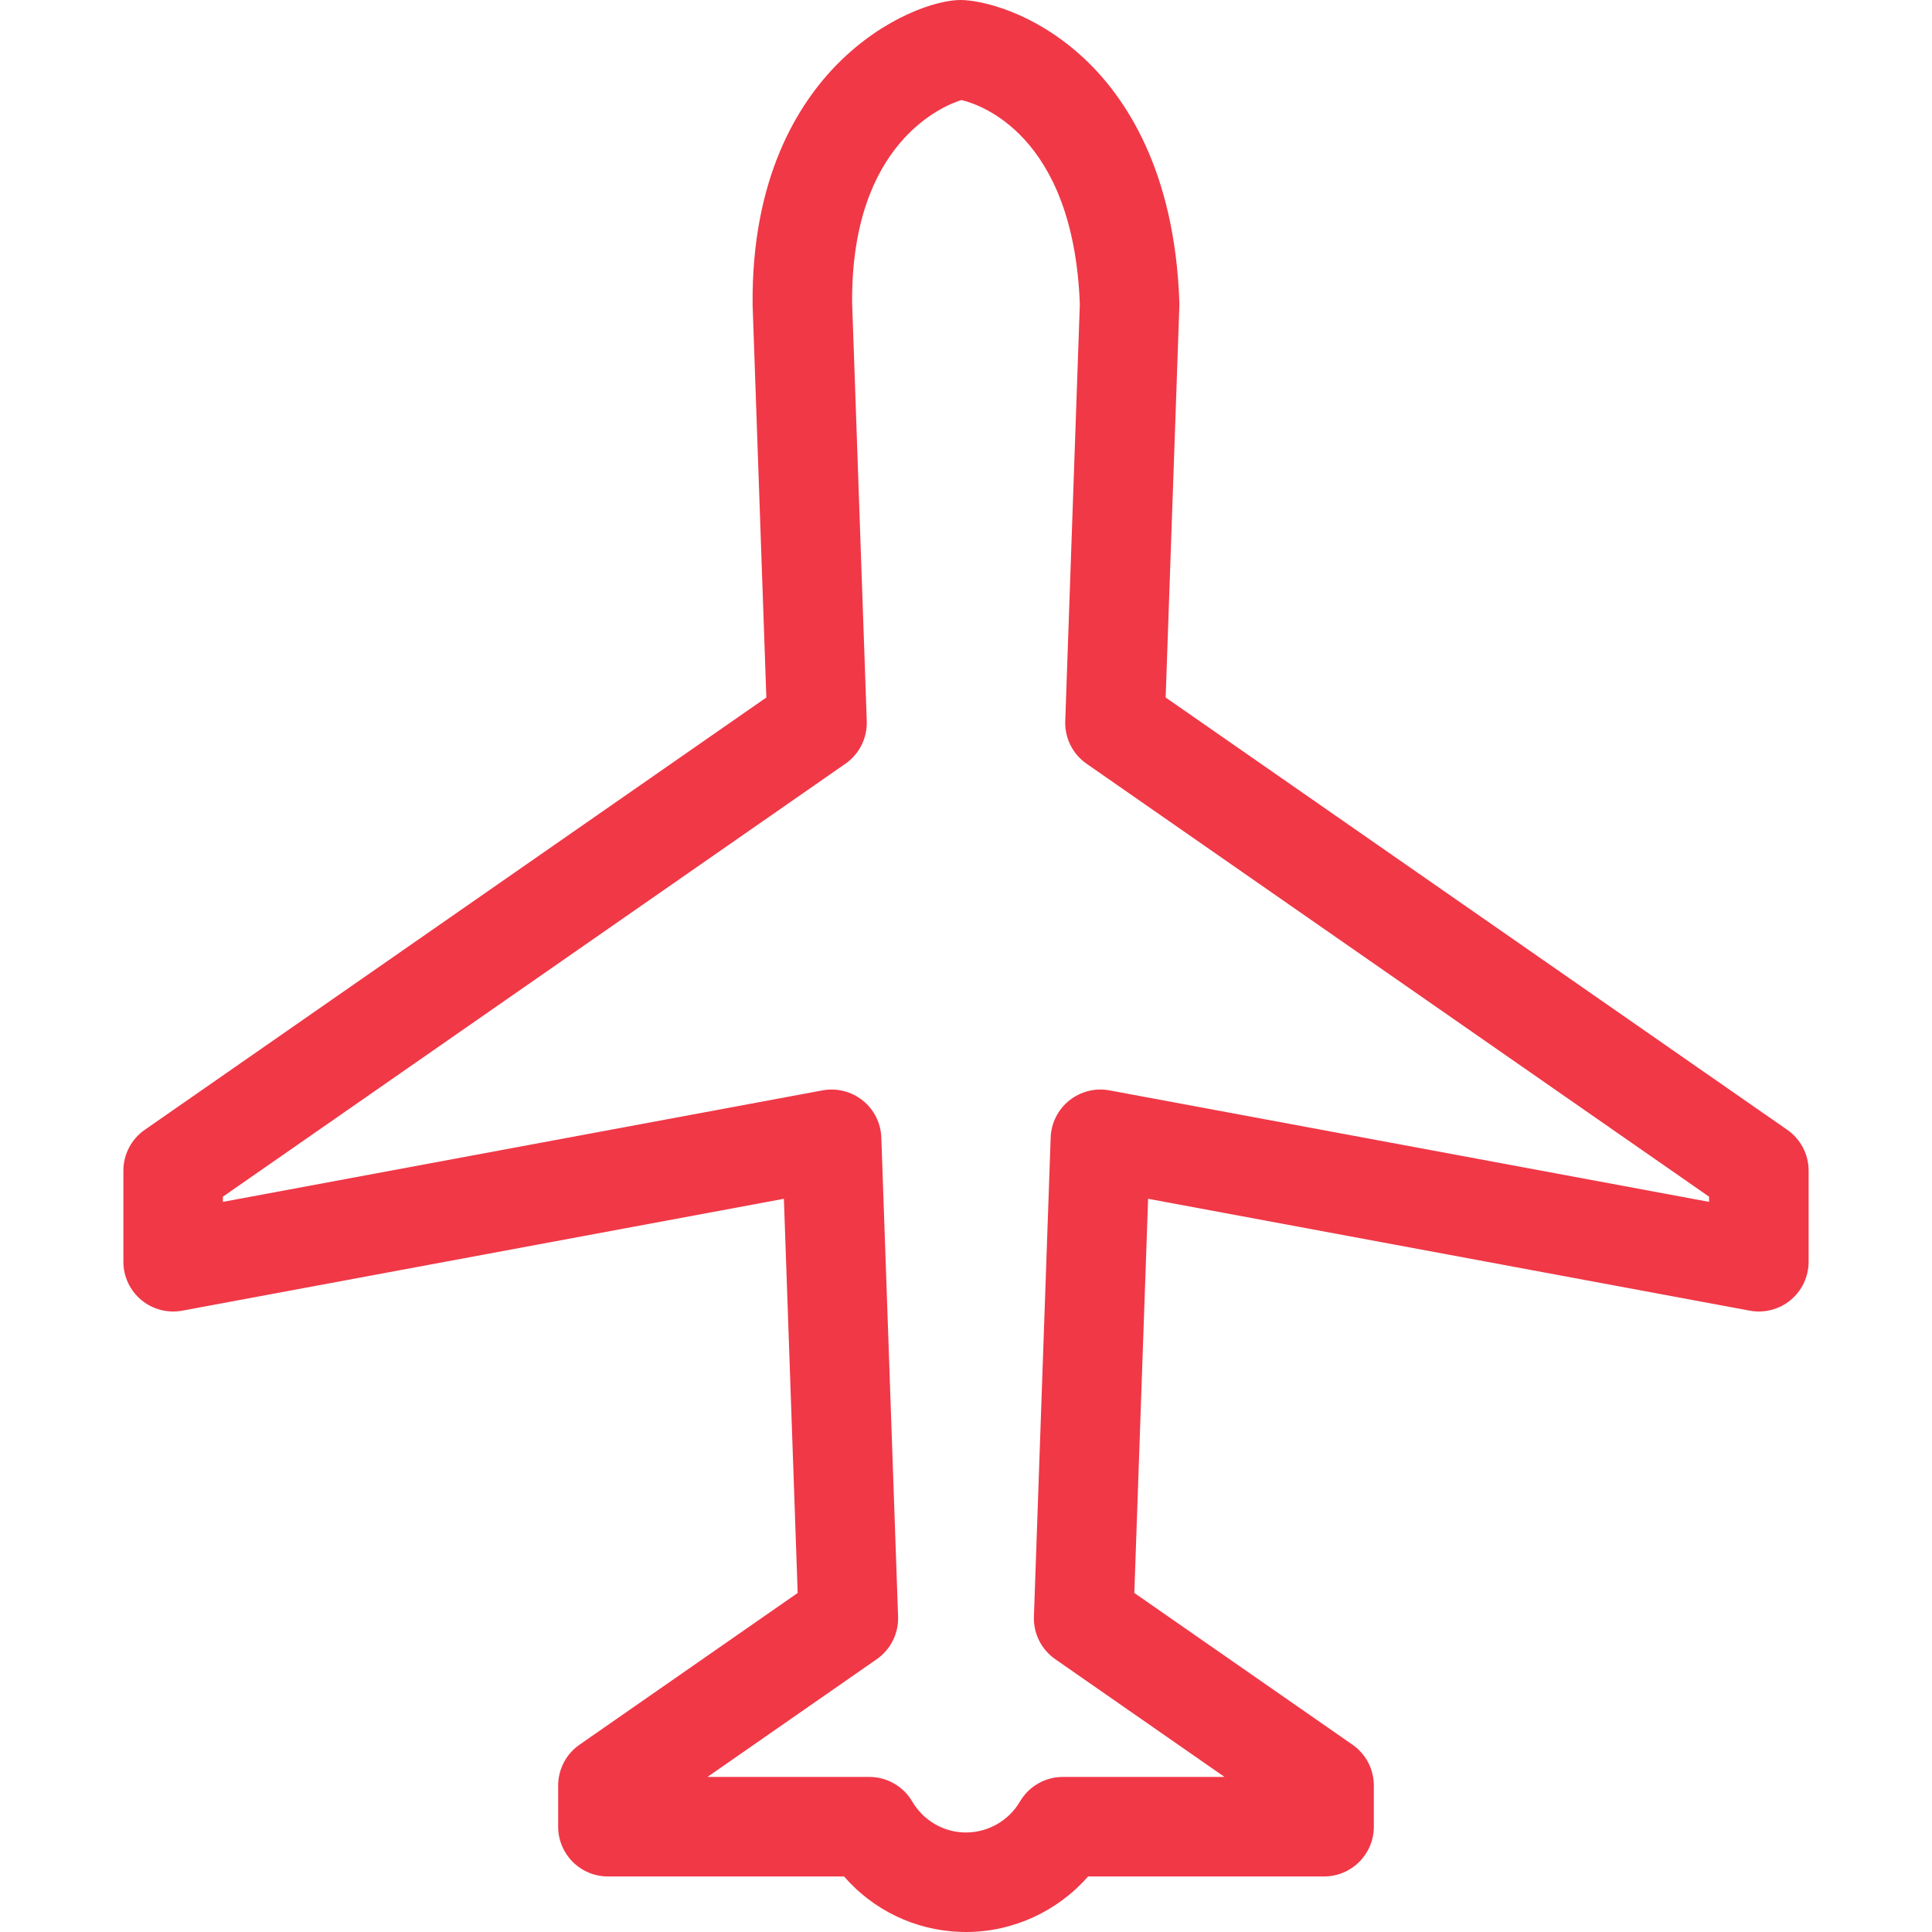 <svg fill="#f03847" version="1.1" id="Capa_1" xmlns="http://www.w3.org/2000/svg" width="800px" height="800px"
	 viewBox="0 0 485.309 485.309" xml:space="preserve">
<g>
	<path d="M449.808,326.555c2.856-2.375,4.51-5.896,4.51-9.613V294.07c0-4.092-2.003-7.924-5.363-10.262l-156.148-108.6l3.441-98.357   c0.01-0.286,0.01-0.571,0-0.857c-1.119-33.28-13.652-51.734-23.969-61.354C259.86,3.06,246.561,0,241.263,0   c-6.02,0-19.205,4.27-30.855,16.033c-9.911,10.007-21.661,28.626-21.354,60.503c0.001,0.106,0.003,0.211,0.007,0.317l3.442,98.357   L36.354,283.811c-3.359,2.336-5.363,6.17-5.363,10.262v22.871c0,3.715,1.653,7.237,4.51,9.612s6.623,3.356,10.275,2.677   l151.132-28.103l3.465,99.017l-54.806,38.117c-3.36,2.336-5.363,6.17-5.363,10.262v10.33c0,6.902,5.596,12.5,12.5,12.5h59.314   c7.336,8.443,17.817,13.531,29.211,13.928c0.483,0.018,0.966,0.025,1.445,0.025c11.809,0,22.997-5.207,30.65-13.955h59.279   c6.903,0,12.5-5.598,12.5-12.5v-10.33c0-4.092-2.003-7.926-5.363-10.262l-54.806-38.117l3.465-99.016l151.132,28.104   C443.184,329.91,446.95,328.93,449.808,326.555z M429.317,301.904L278.7,273.896c-3.577-0.664-7.268,0.262-10.105,2.539   c-2.84,2.276-4.545,5.678-4.672,9.314l-4.209,120.33c-0.149,4.246,1.867,8.275,5.354,10.699l42.524,29.576h-40.596   c-4.436,0-8.539,2.35-10.783,6.176c-2.812,4.799-8,7.779-13.539,7.779c-0.188,0-0.378-0.004-0.57-0.01   c-5.361-0.189-10.21-3.1-12.97-7.787c-2.247-3.816-6.344-6.158-10.771-6.158h-40.646l42.524-29.576   c3.487-2.424,5.504-6.455,5.355-10.699l-4.21-120.33c-0.127-3.637-1.833-7.038-4.671-9.314c-2.839-2.277-6.529-3.203-10.106-2.539   L55.991,301.904v-1.301l156.38-108.761c3.487-2.425,5.503-6.455,5.355-10.699l-3.674-105.003   c-0.33-40.461,23.128-49.671,27.456-51.01c4.549,1.068,28.156,8.695,29.739,51.286l-3.664,104.728   c-0.148,4.245,1.867,8.274,5.354,10.699l156.38,108.762V301.904L429.317,301.904z" fill="#f03847"/>
</g>
</svg>